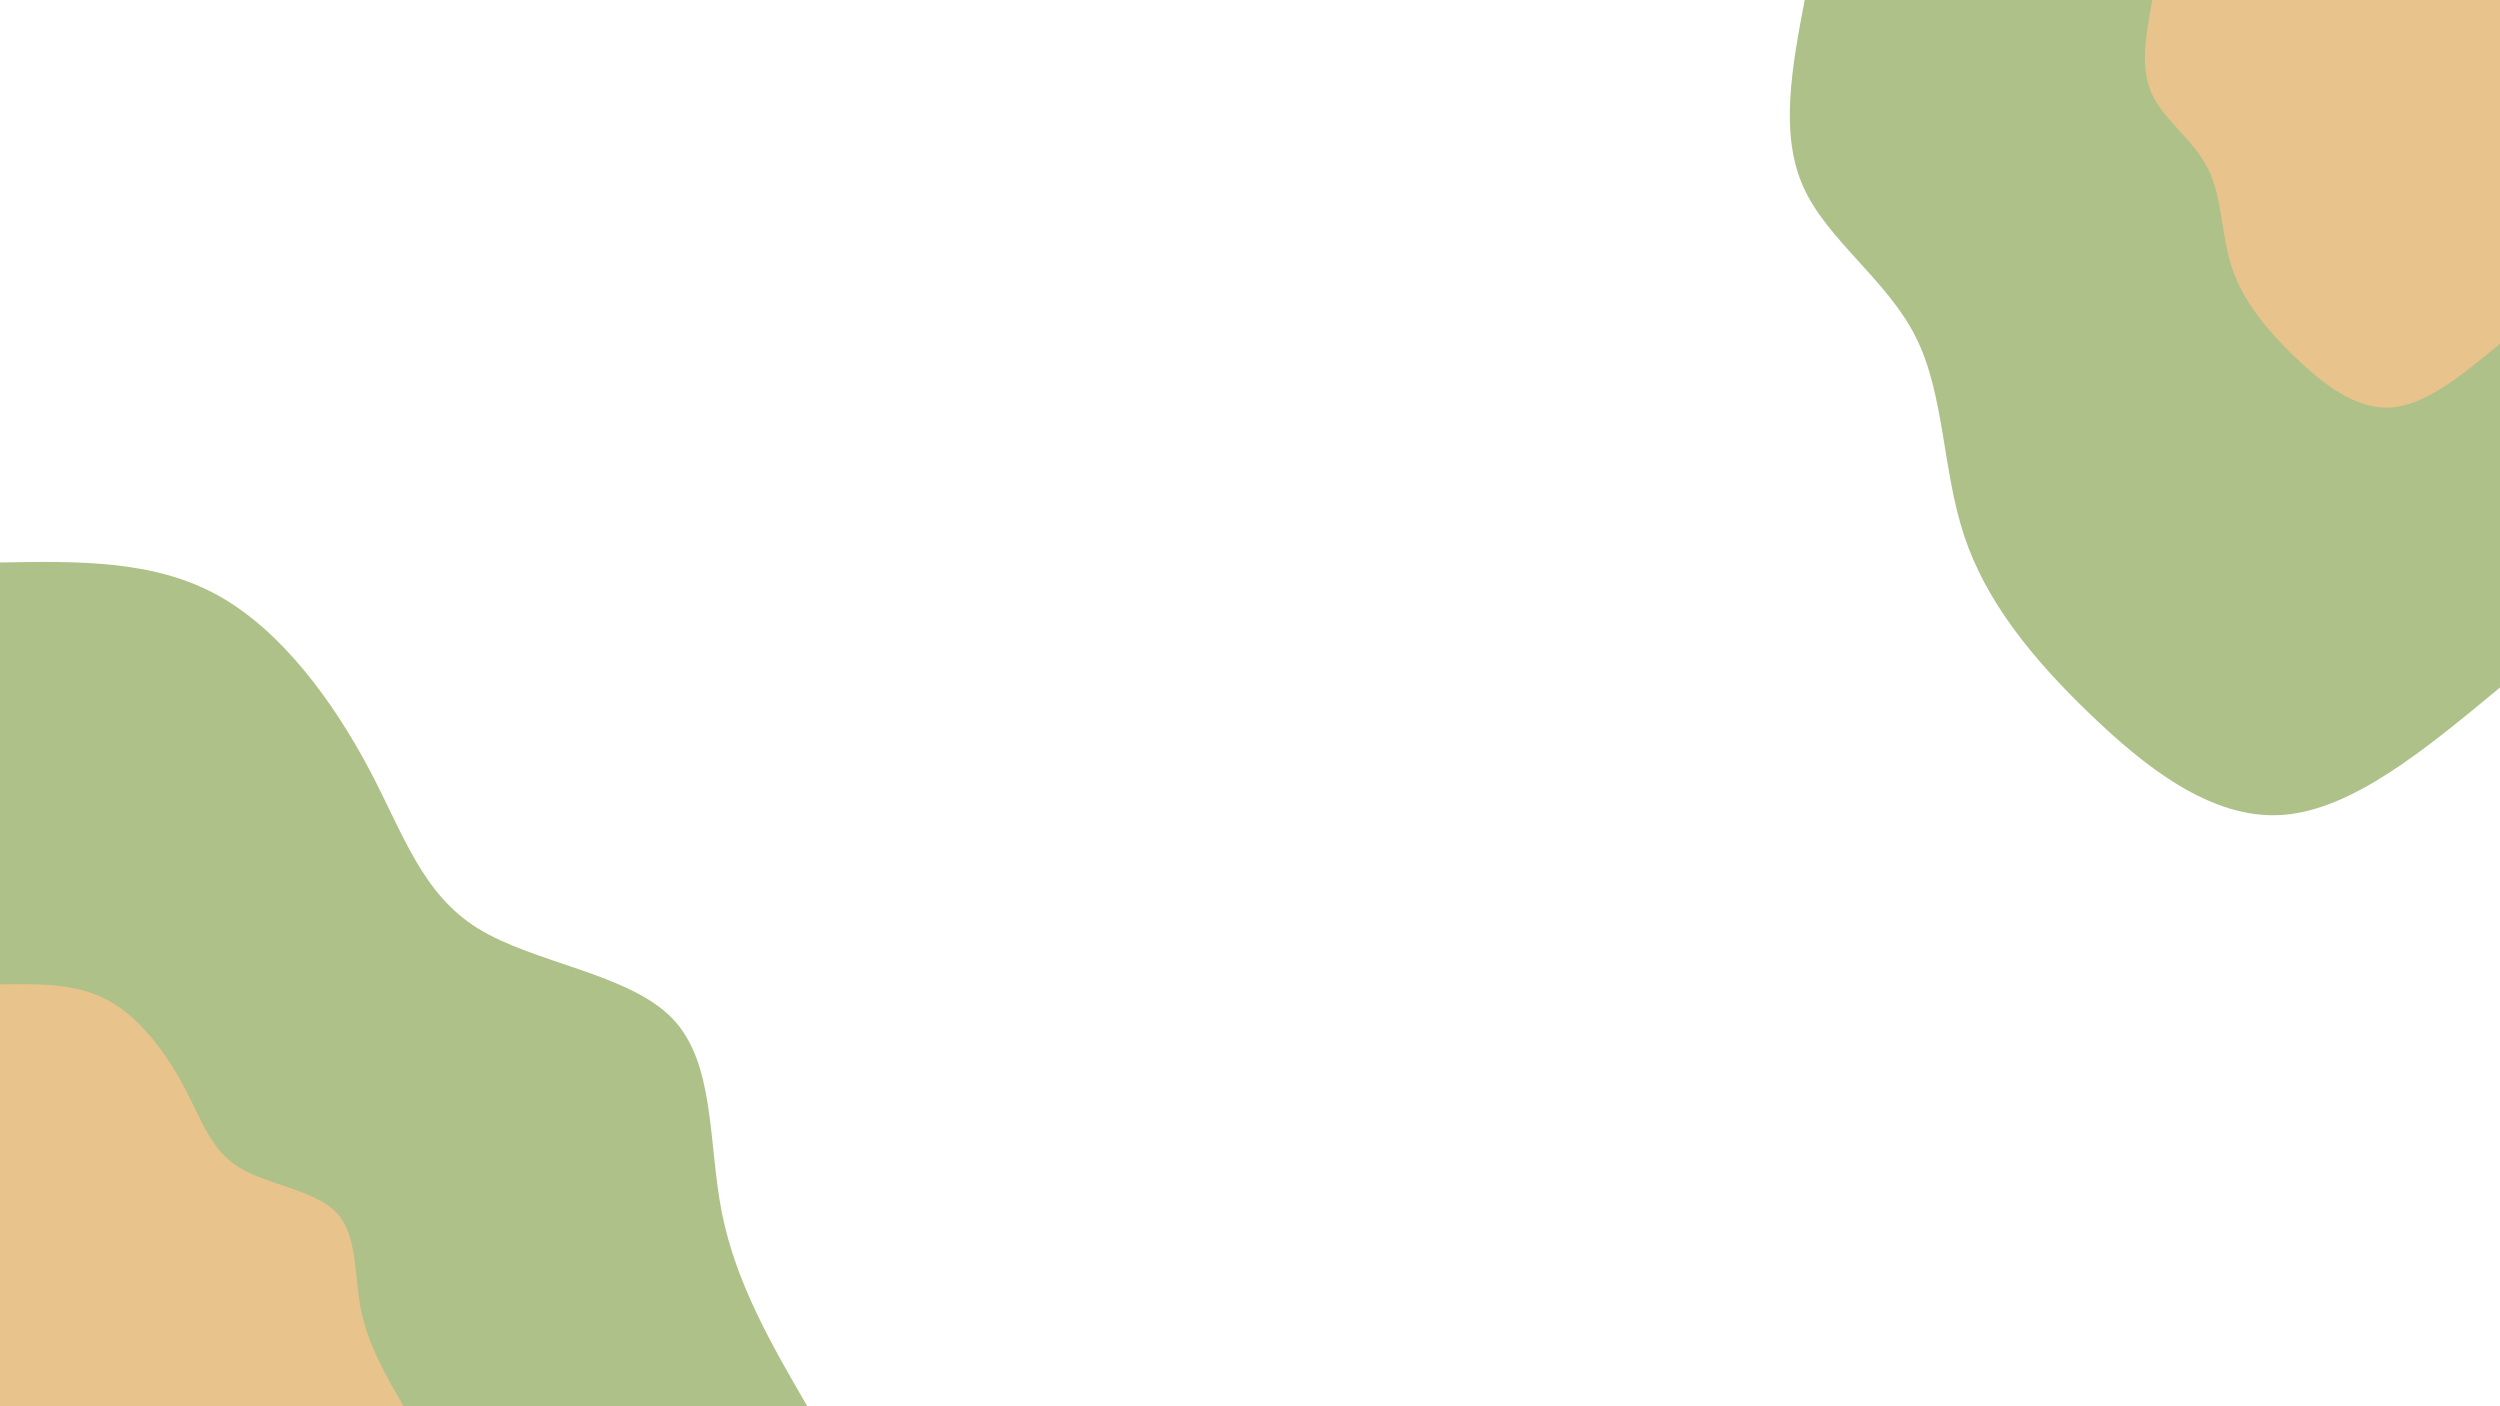 <svg id="visual" viewBox="0 0 1920 1080" width="100%" height="100%" xmlns="http://www.w3.org/2000/svg" xmlns:xlink="http://www.w3.org/1999/xlink" version="1.1" class="home-bg">
  <rect x="0" y="0" width="100%" height="100%" fill-opacity="0" fill="#74b99c"></rect><defs><linearGradient id="grad1_0" x1="43.8%" y1="0%" x2="100%" y2="100%"><stop offset="14.444%" stop-color="#e8c38c" stop-opacity="1"></stop><stop offset="85.556%" stop-color="#e8c38c" stop-opacity="1"></stop></linearGradient></defs><defs><linearGradient id="grad1_1" x1="43.8%" y1="0%" x2="100%" y2="100%"><stop offset="14.444%" stop-color="#e8c38c" stop-opacity="1"></stop><stop offset="85.556%" stop-color="#74b99c" stop-opacity="1"></stop></linearGradient></defs><defs><linearGradient id="grad2_0" x1="0%" y1="0%" x2="56.3%" y2="100%"><stop offset="14.444%" stop-color="#e8c38c" stop-opacity="1"></stop><stop offset="85.556%" stop-color="#e8c38c" stop-opacity="1"></stop></linearGradient></defs><defs><linearGradient id="grad2_1" x1="0%" y1="0%" x2="56.3%" y2="100%"><stop offset="14.444%" stop-color="#74b99c" stop-opacity="1"></stop><stop offset="85.556%" stop-color="#e8c38c" stop-opacity="1"></stop></linearGradient></defs><g transform="translate(1920, 0)"><path d="M0 528C-56.9 575.2 -113.7 622.4 -167.7 625.9C-221.7 629.4 -272.7 589.1 -316 547.3C-359.3 505.5 -394.7 462.1 -411.5 411.5C-428.3 361 -426.5 303.2 -448.6 259C-470.7 214.8 -516.9 184.3 -535.1 143.4C-553.4 102.5 -543.7 51.2 -534 0L0 0Z" fill="#adc188"></path><path d="M0 264C-28.4 287.6 -56.9 311.2 -83.9 313C-110.8 314.7 -136.4 294.6 -158 273.7C-179.6 252.8 -197.4 231.1 -205.8 205.8C-214.2 180.5 -213.2 151.6 -224.3 129.5C-235.4 107.4 -258.4 92.1 -267.6 71.7C-276.7 51.2 -271.8 25.6 -267 0L0 0Z" fill="#e8c38c"></path></g><g transform="translate(0, 1080)"><path d="M0 -648C58.8 -649.1 117.6 -650.1 166.9 -623C216.3 -595.9 256.1 -540.7 283 -490.2C309.9 -439.6 323.8 -393.8 367 -367C410.2 -340.2 482.8 -332.4 516.2 -298C549.5 -263.6 543.7 -202.7 554.4 -148.6C565.2 -94.5 592.6 -47.2 620 0L0 0Z" fill="#adc188"></path><path d="M0 -324C29.4 -324.5 58.8 -325.1 83.5 -311.5C108.1 -298 128.1 -270.4 141.5 -245.1C154.9 -219.8 161.9 -196.9 183.5 -183.5C205.1 -170.1 241.4 -166.2 258.1 -149C274.8 -131.8 271.8 -101.3 277.2 -74.3C282.6 -47.2 296.3 -23.6 310 0L0 0Z" fill="#e8c38c"></path></g></svg>